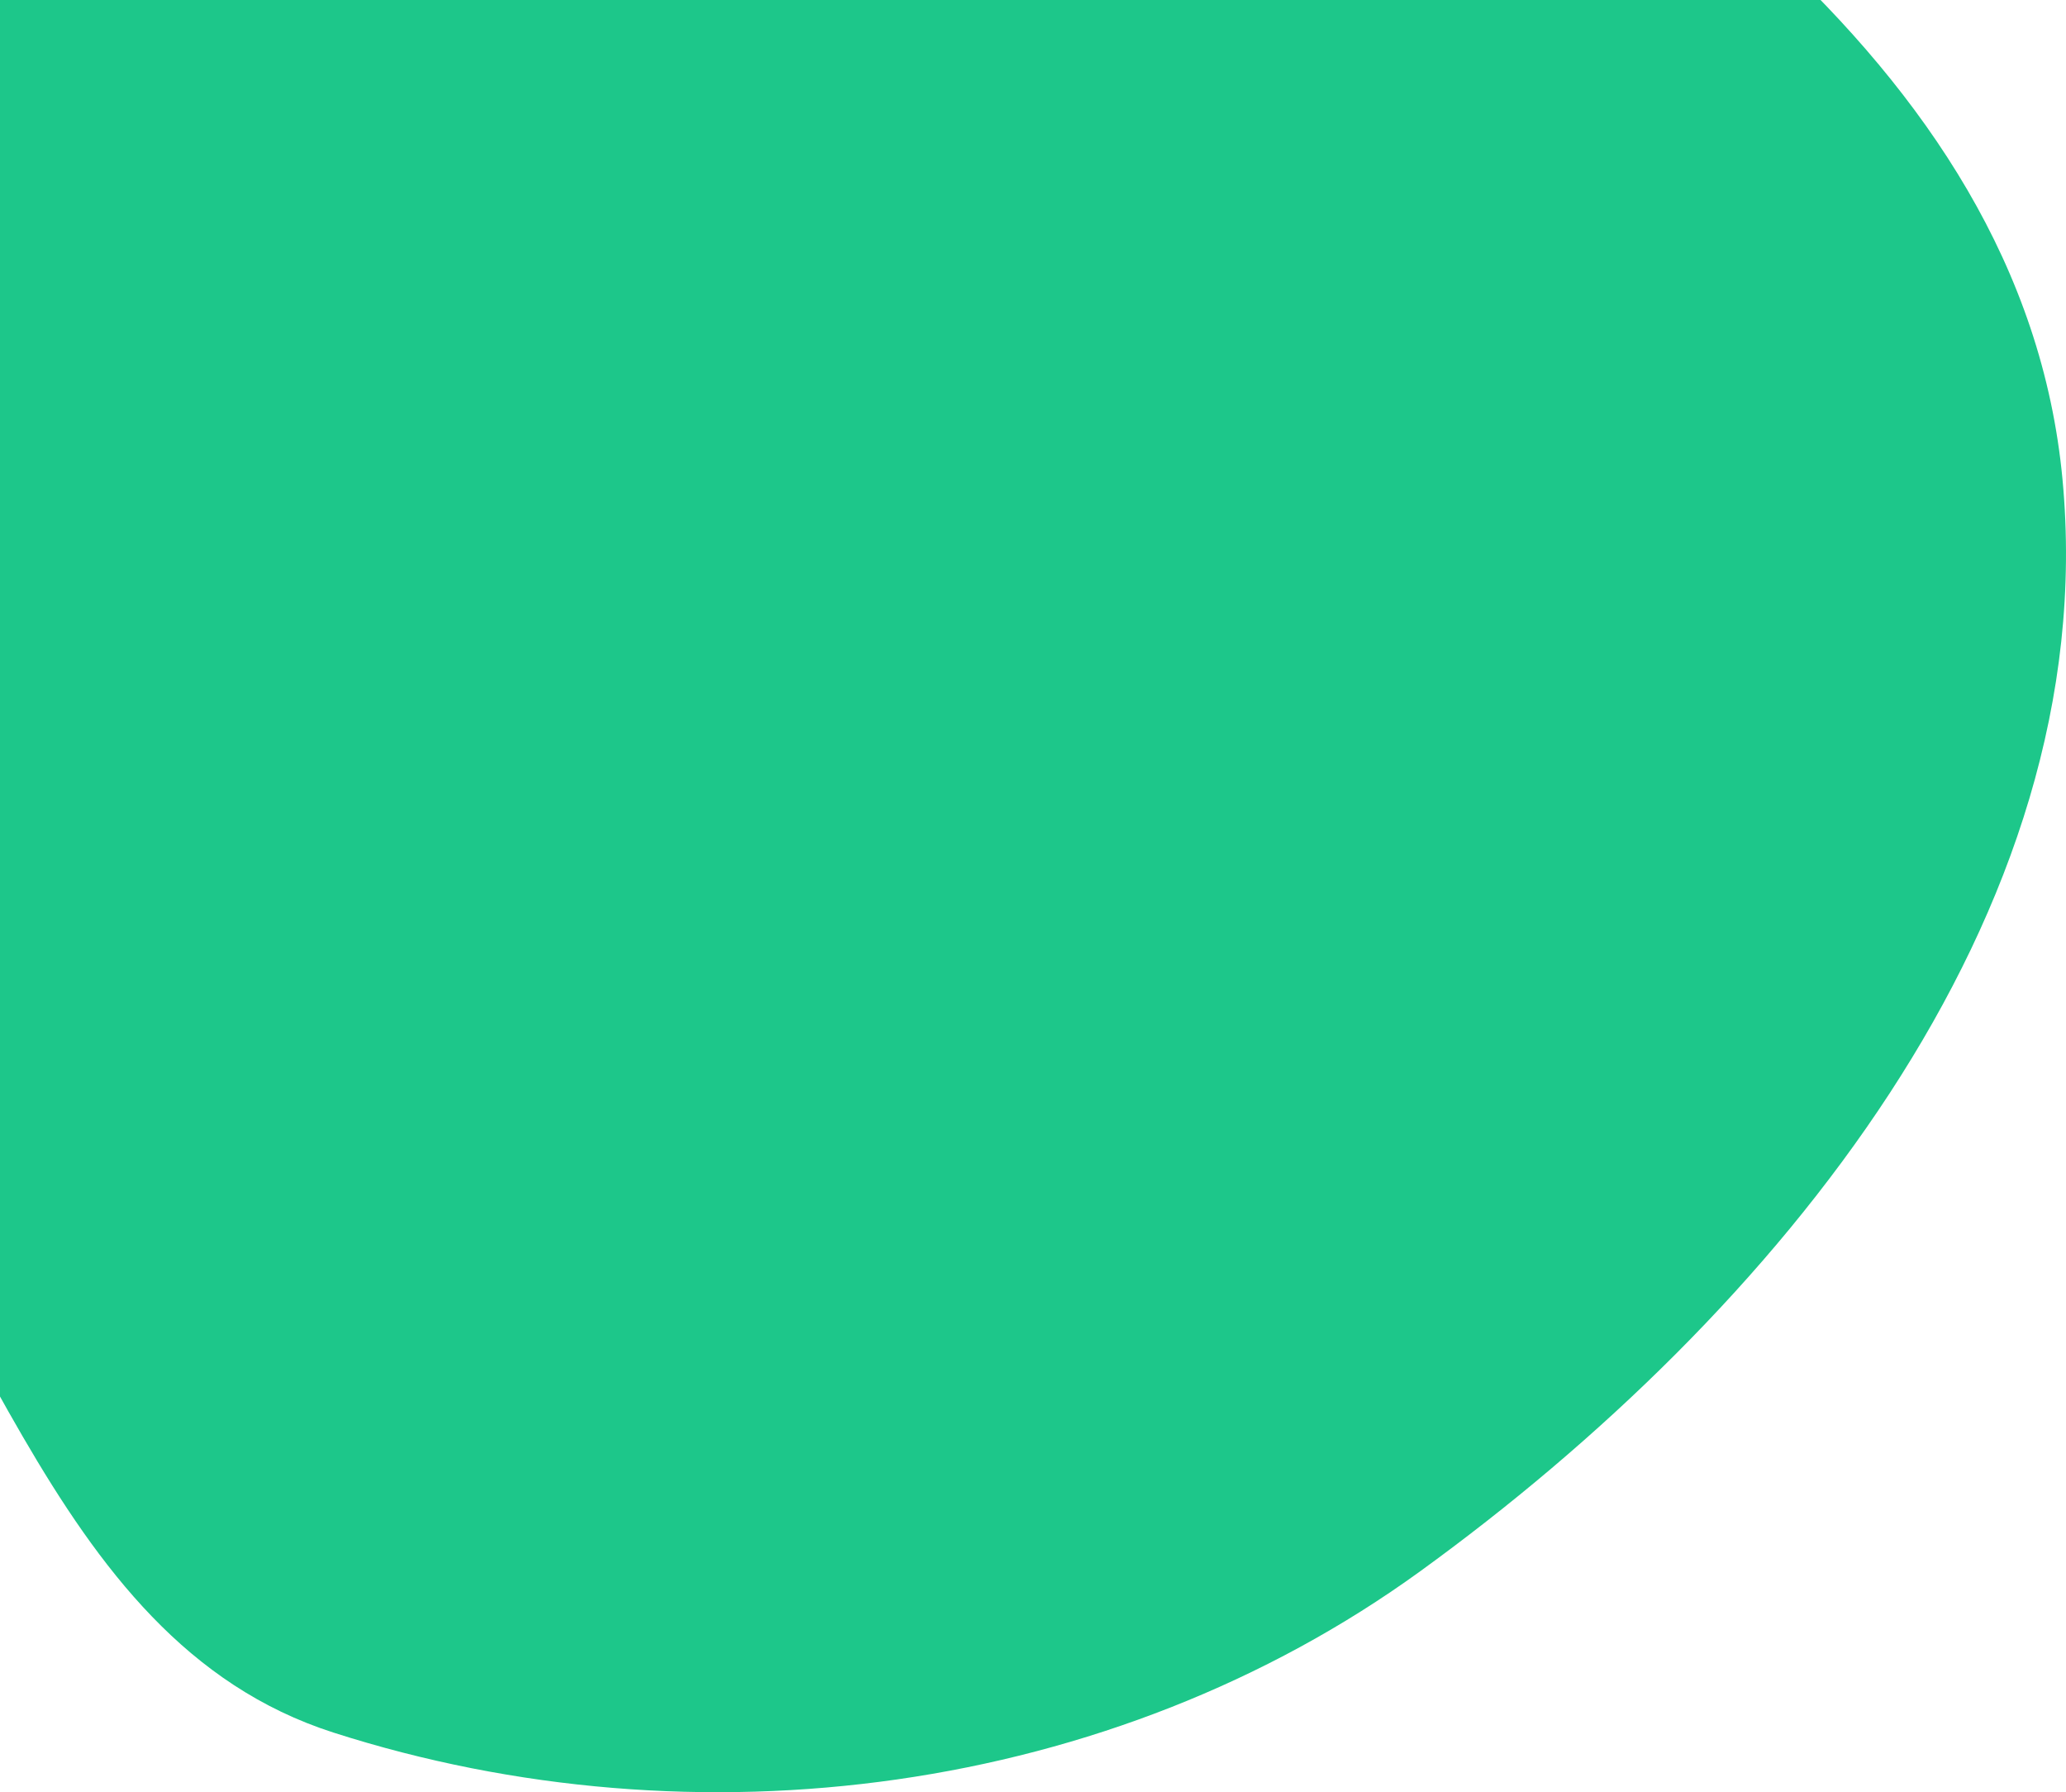 <svg width="211" height="183" viewBox="0 0 211 183" fill="none" xmlns="http://www.w3.org/2000/svg">
<path fill-rule="evenodd" clip-rule="evenodd" d="M34.048 -56.086C66.159 -57.365 98.259 -59.746 125.91 -43.299C163.171 -21.135 206.577 5.659 210.644 48.96C214.84 93.632 181.281 134.186 145.047 160.439C113.515 183.285 71.085 188.79 34.048 176.909C4.16 167.32 -1.614 129.324 -23.207 106.462C-43.615 84.856 -81.15 78.194 -86.803 48.96C-92.893 17.47 -74.959 -15.269 -50.807 -36.262C-27.98 -56.104 3.882 -54.885 34.048 -56.086Z" fill="#1DC78A"/>
</svg>
